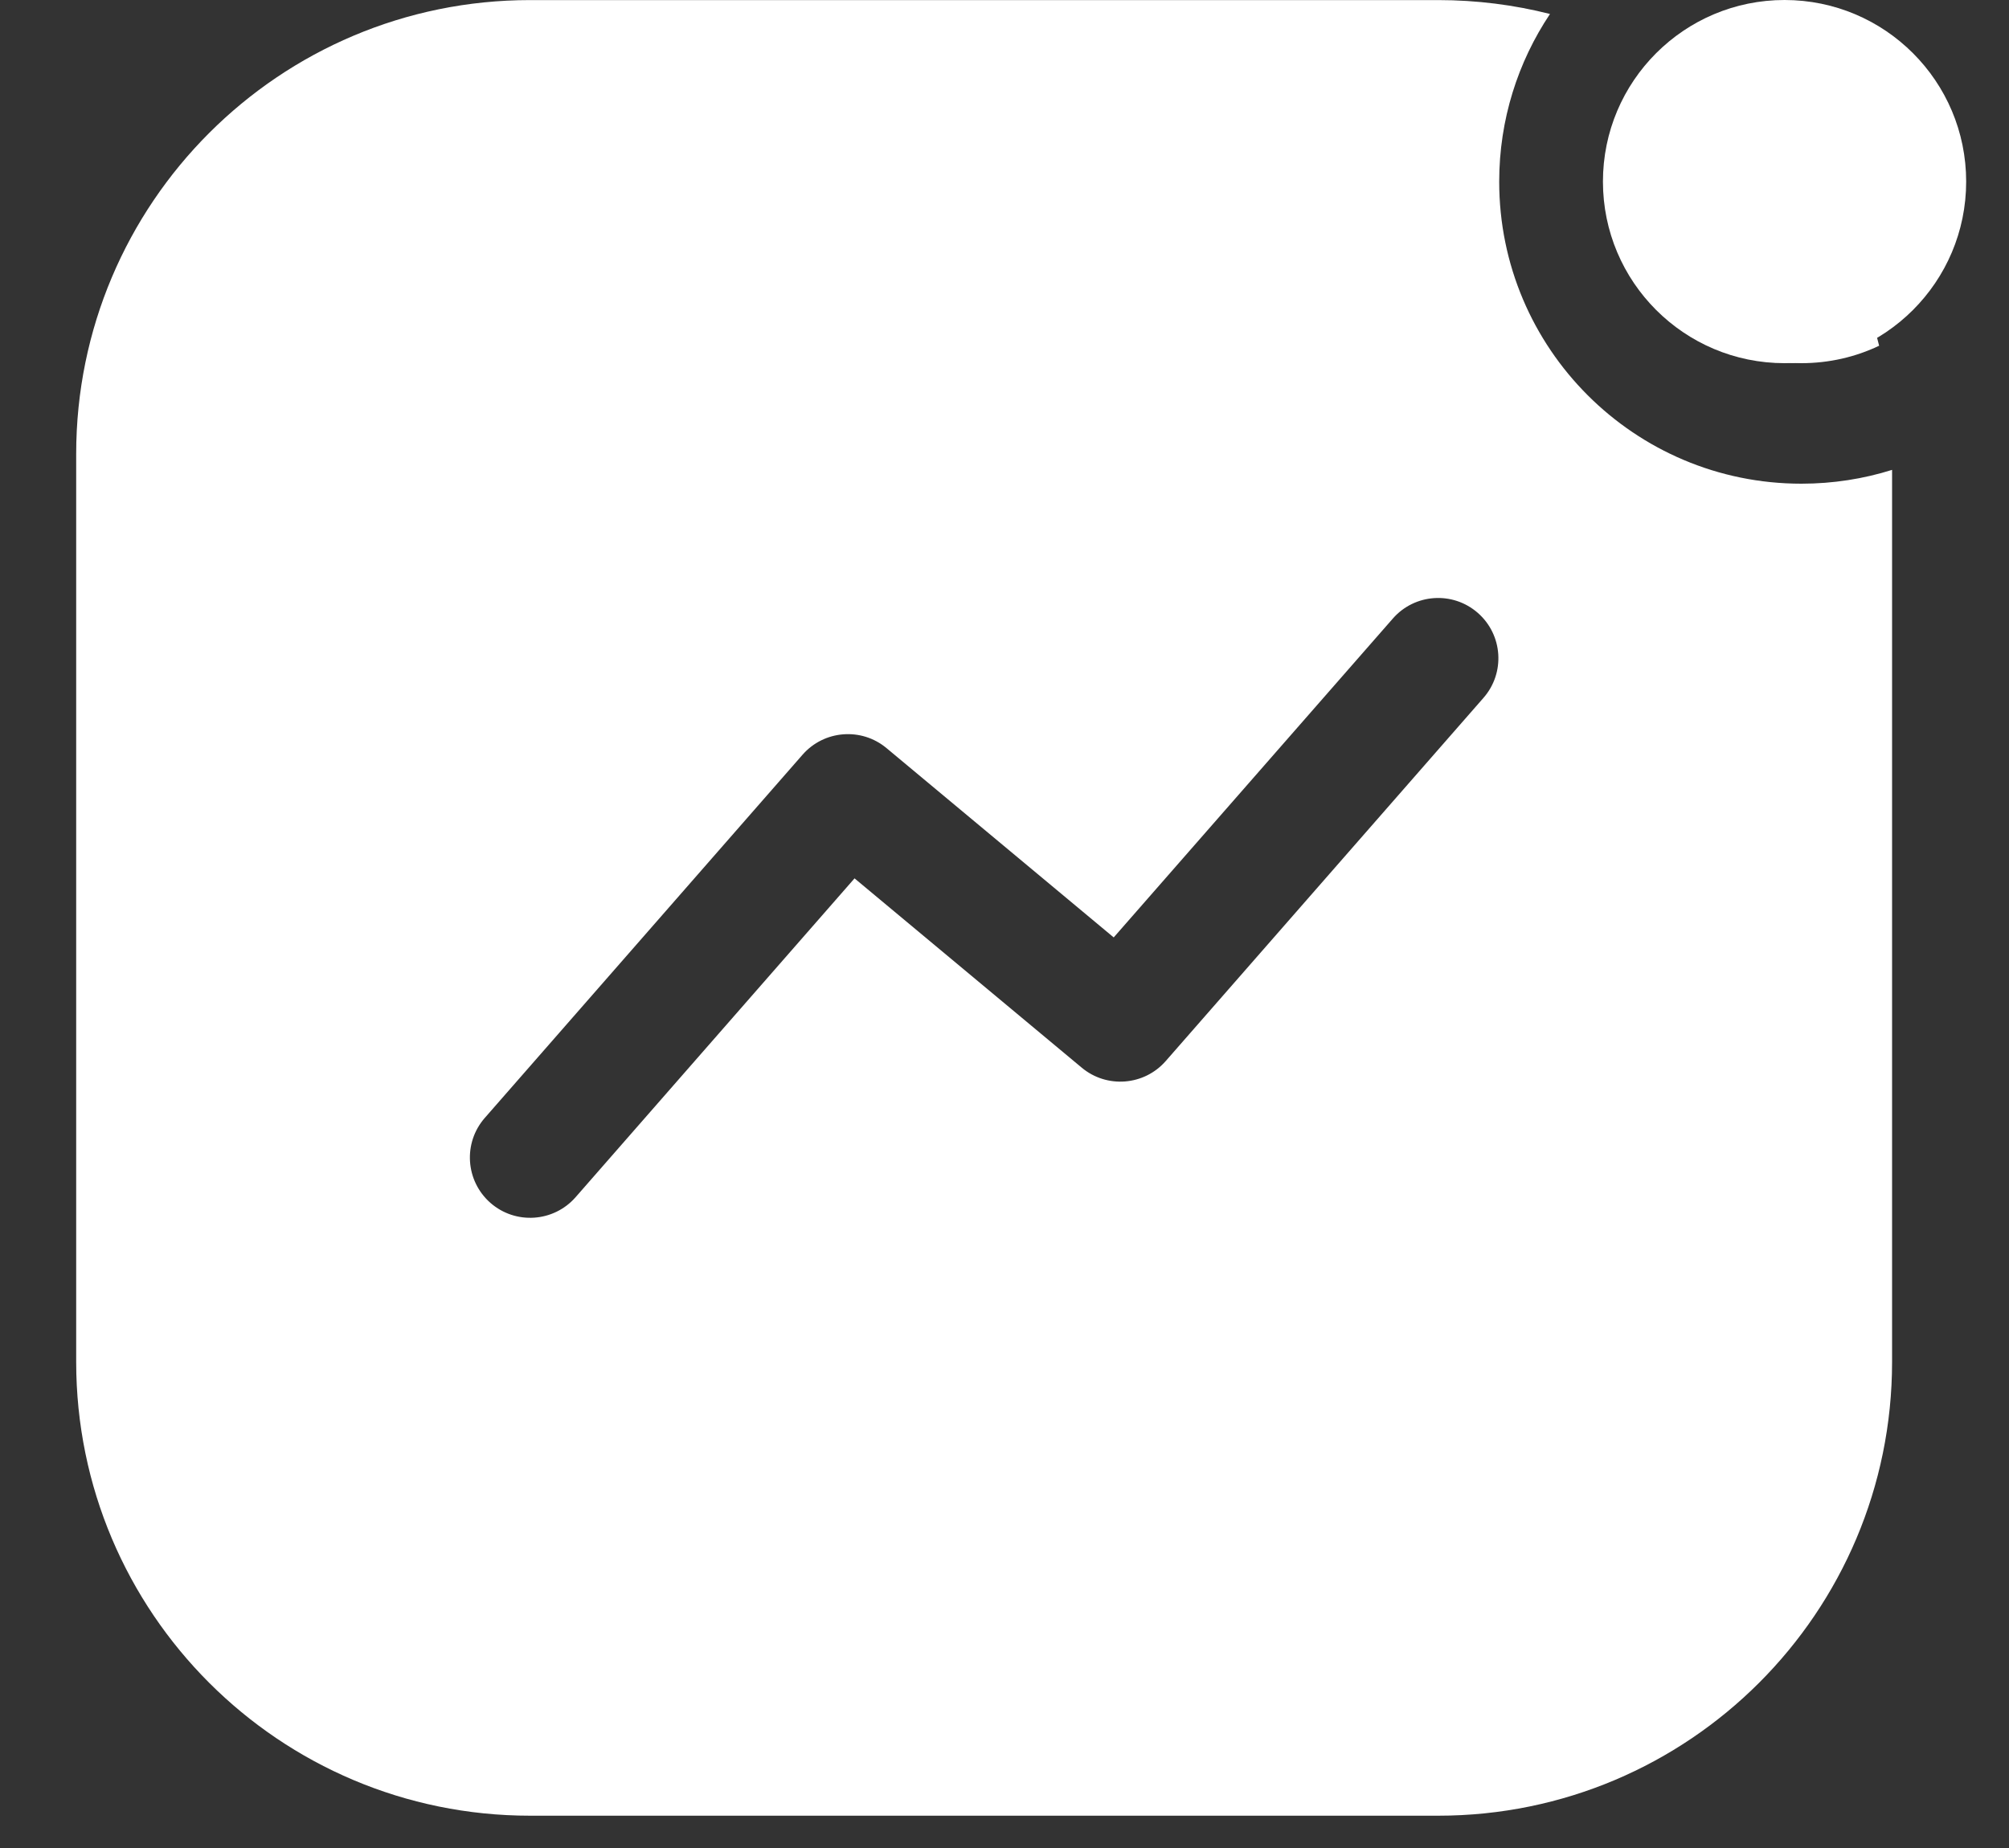 <svg width="25" height="23" viewBox="0 0 25 23" fill="none" xmlns="http://www.w3.org/2000/svg">
<rect x="0" y="0" width="25" height="23" fill="#333333" stroke="none"/>
<path fill-rule="evenodd" clip-rule="evenodd" d="M22.416 6.02C20.339 6.02 18.656 4.337 18.656 2.261C18.656 1.489 18.889 0.771 19.288 0.174C18.843 0.061 18.376 0.001 17.896 0.001H16.766H6.597C3.477 0.001 0.948 2.53 0.948 5.65V16.949C0.948 20.069 3.477 22.598 6.597 22.598H17.896C21.016 22.598 23.545 20.069 23.545 16.949V7.91V5.848C23.189 5.96 22.809 6.02 22.416 6.02ZM20.726 0.76C22.037 1.52 23.014 2.793 23.384 4.303C23.09 4.443 22.762 4.52 22.416 4.52C21.168 4.52 20.156 3.509 20.156 2.261C20.156 1.685 20.371 1.159 20.726 0.76ZM6.103 14.971C5.792 14.698 5.76 14.225 6.033 13.913L9.987 9.393C10.255 9.087 10.719 9.05 11.032 9.311L13.859 11.667L17.332 7.699C17.604 7.387 18.078 7.355 18.39 7.628C18.702 7.901 18.733 8.375 18.46 8.686L14.506 13.206C14.238 13.512 13.774 13.549 13.461 13.288L10.634 10.932L7.162 14.901C6.889 15.212 6.415 15.244 6.103 14.971Z" fill="white"/>
<circle cx="2.26" cy="2.26" r="2.26" transform="matrix(-1 0 0 1 24.467 0)" fill="white"/>
</svg>
